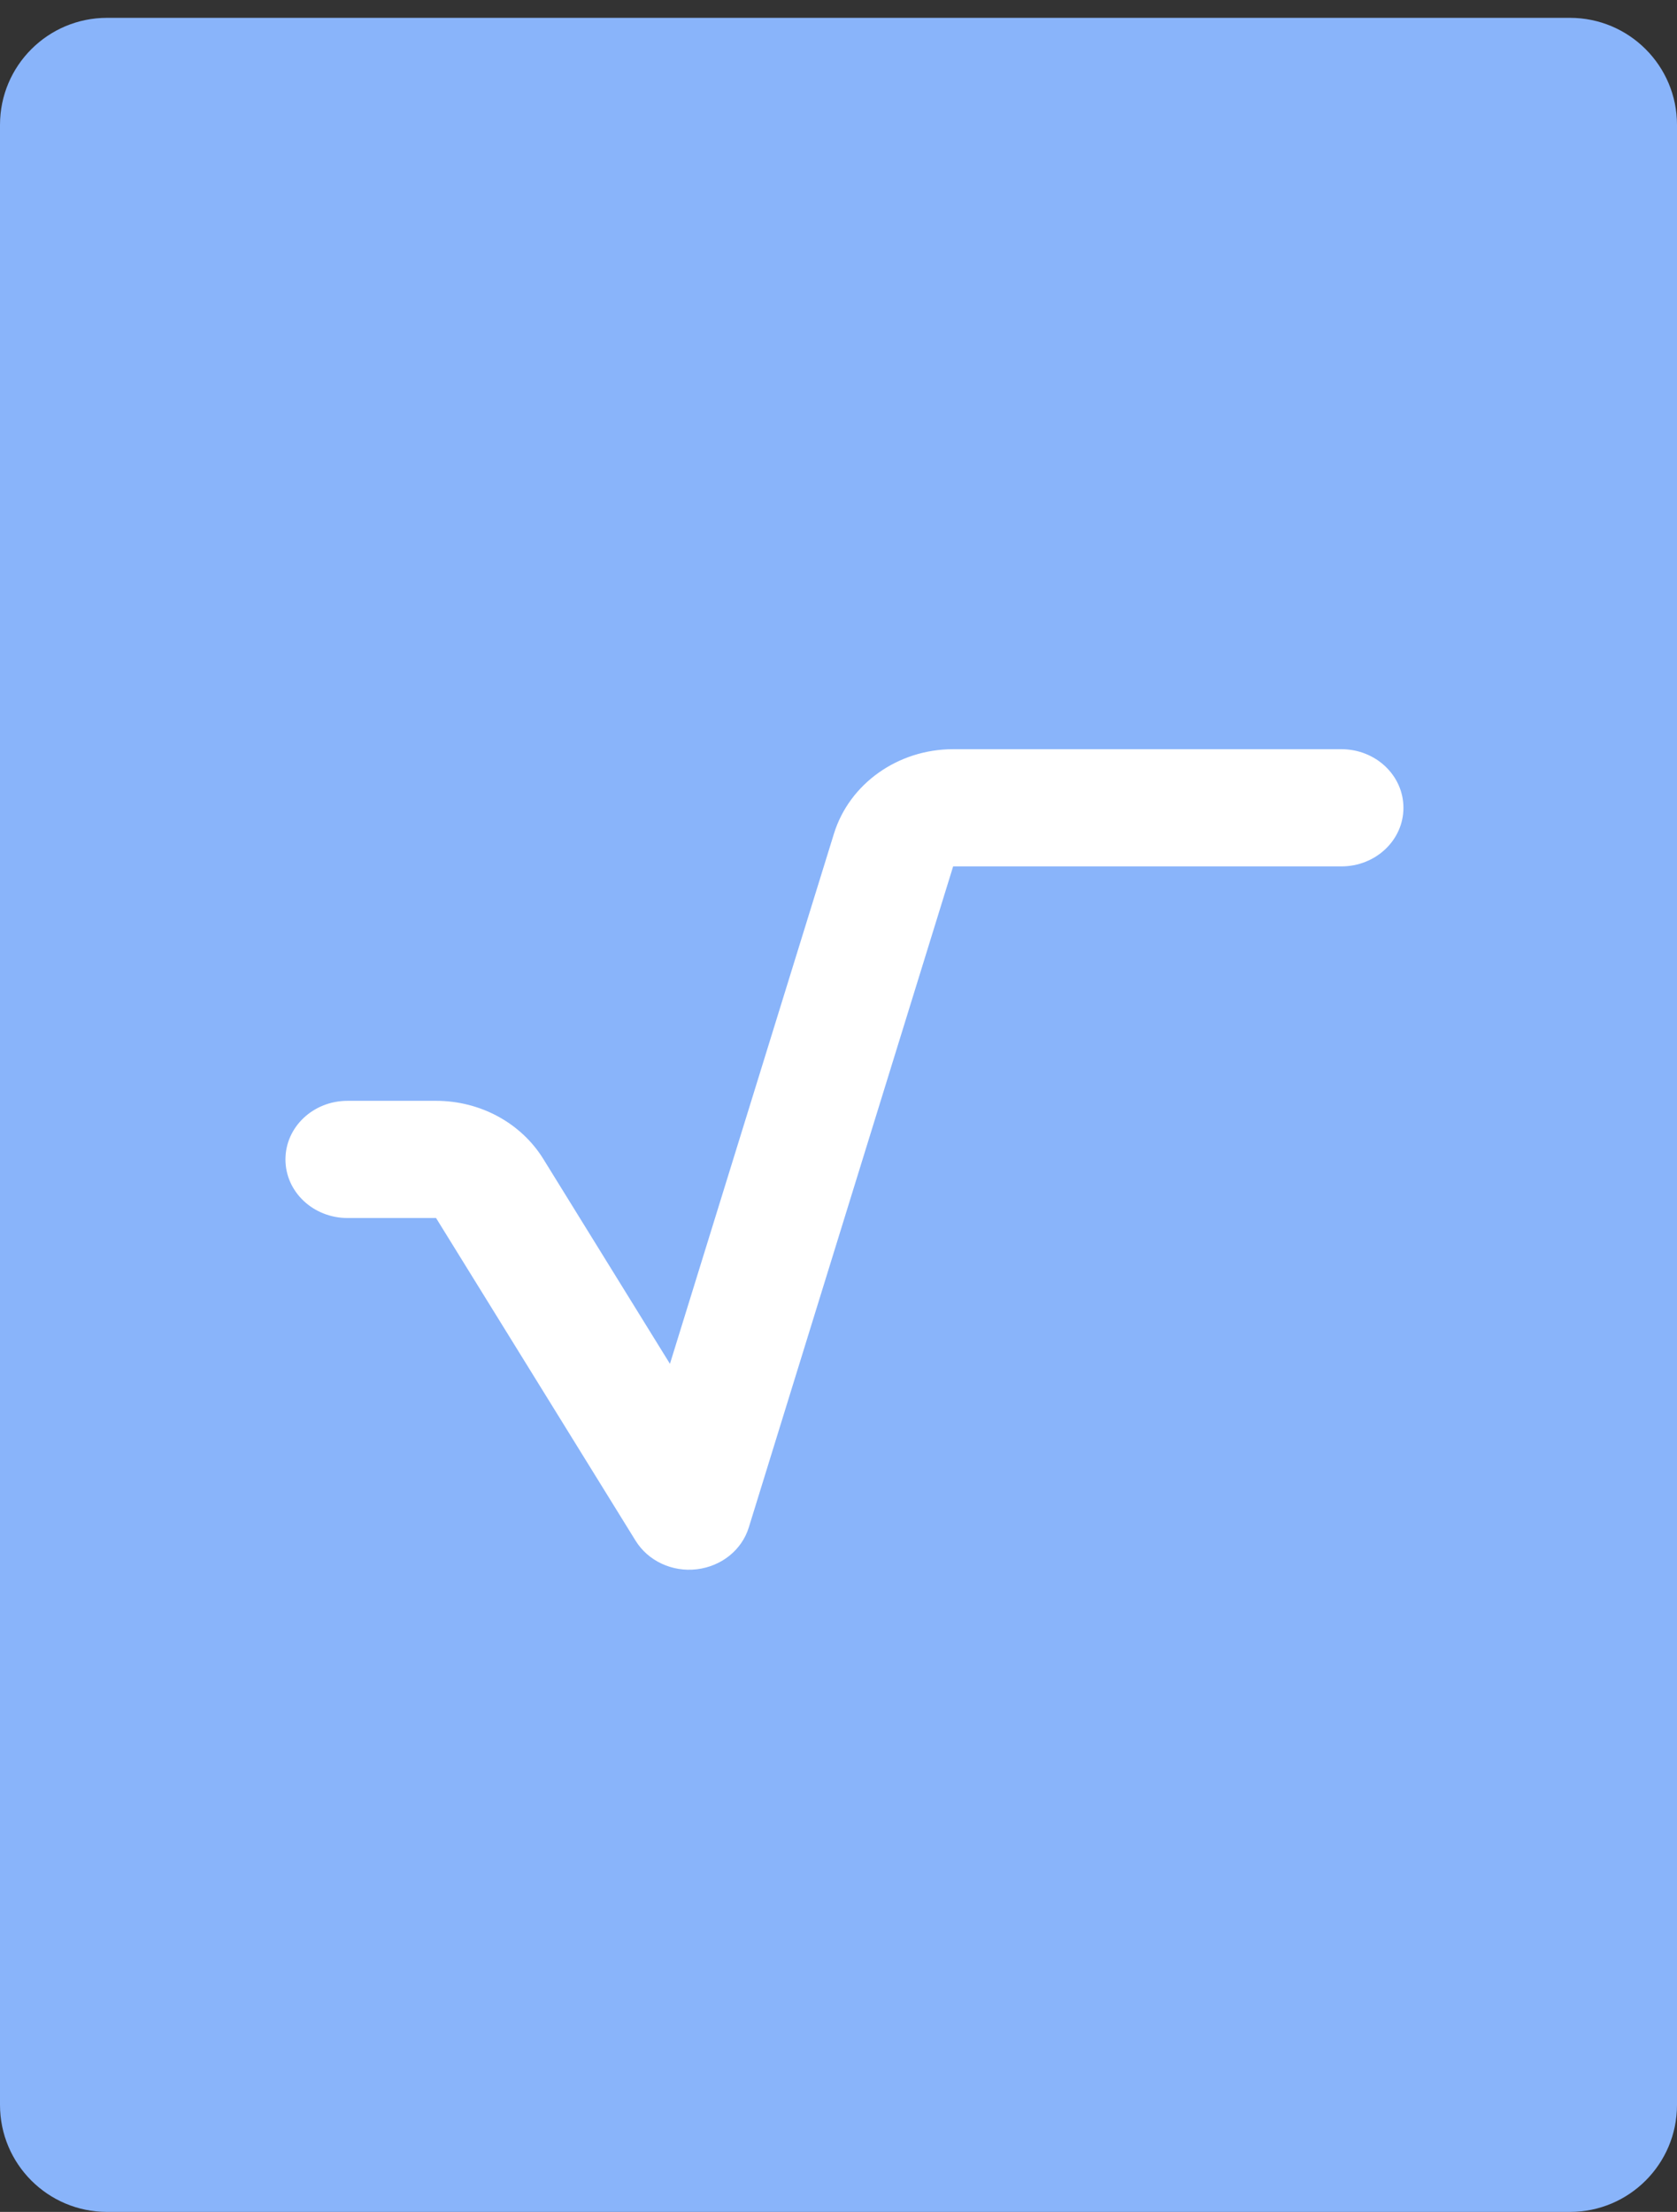 <svg className="w-[30px] h-[30px] mr-1" viewBox="0 0 47 62" fill="none" xmlns="http://www.w3.org/2000/svg">
<rect x="0" y="0" width="47" height="62" fill="#333333" stroke="none"/>
<path d="M0 3.5C0 1.843 1.343 0.5 3 0.5H44C45.657 0.5 47 1.843 47 3.5V59C47 60.657 45.657 62 44 62H3C1.343 62 0 60.657 0 59V3.5Z" fill="#89b4fa"/>
<path d="M23.373 23.366C23.808 21.965 25.168 21 26.713 21H37.593C38.555 21 39.333 21.734 39.333 22.643C39.333 23.551 38.555 24.285 37.593 24.285H26.713L20.985 42.817C20.789 43.448 20.218 43.905 19.527 43.987C18.836 44.069 18.162 43.751 17.813 43.186L12.221 34.141H9.741C8.778 34.141 8 33.407 8 32.499C8 31.59 8.778 30.856 9.741 30.856H12.221C13.462 30.856 14.604 31.477 15.229 32.489L18.776 38.228L23.373 23.366Z" fill="white"/>
</svg>